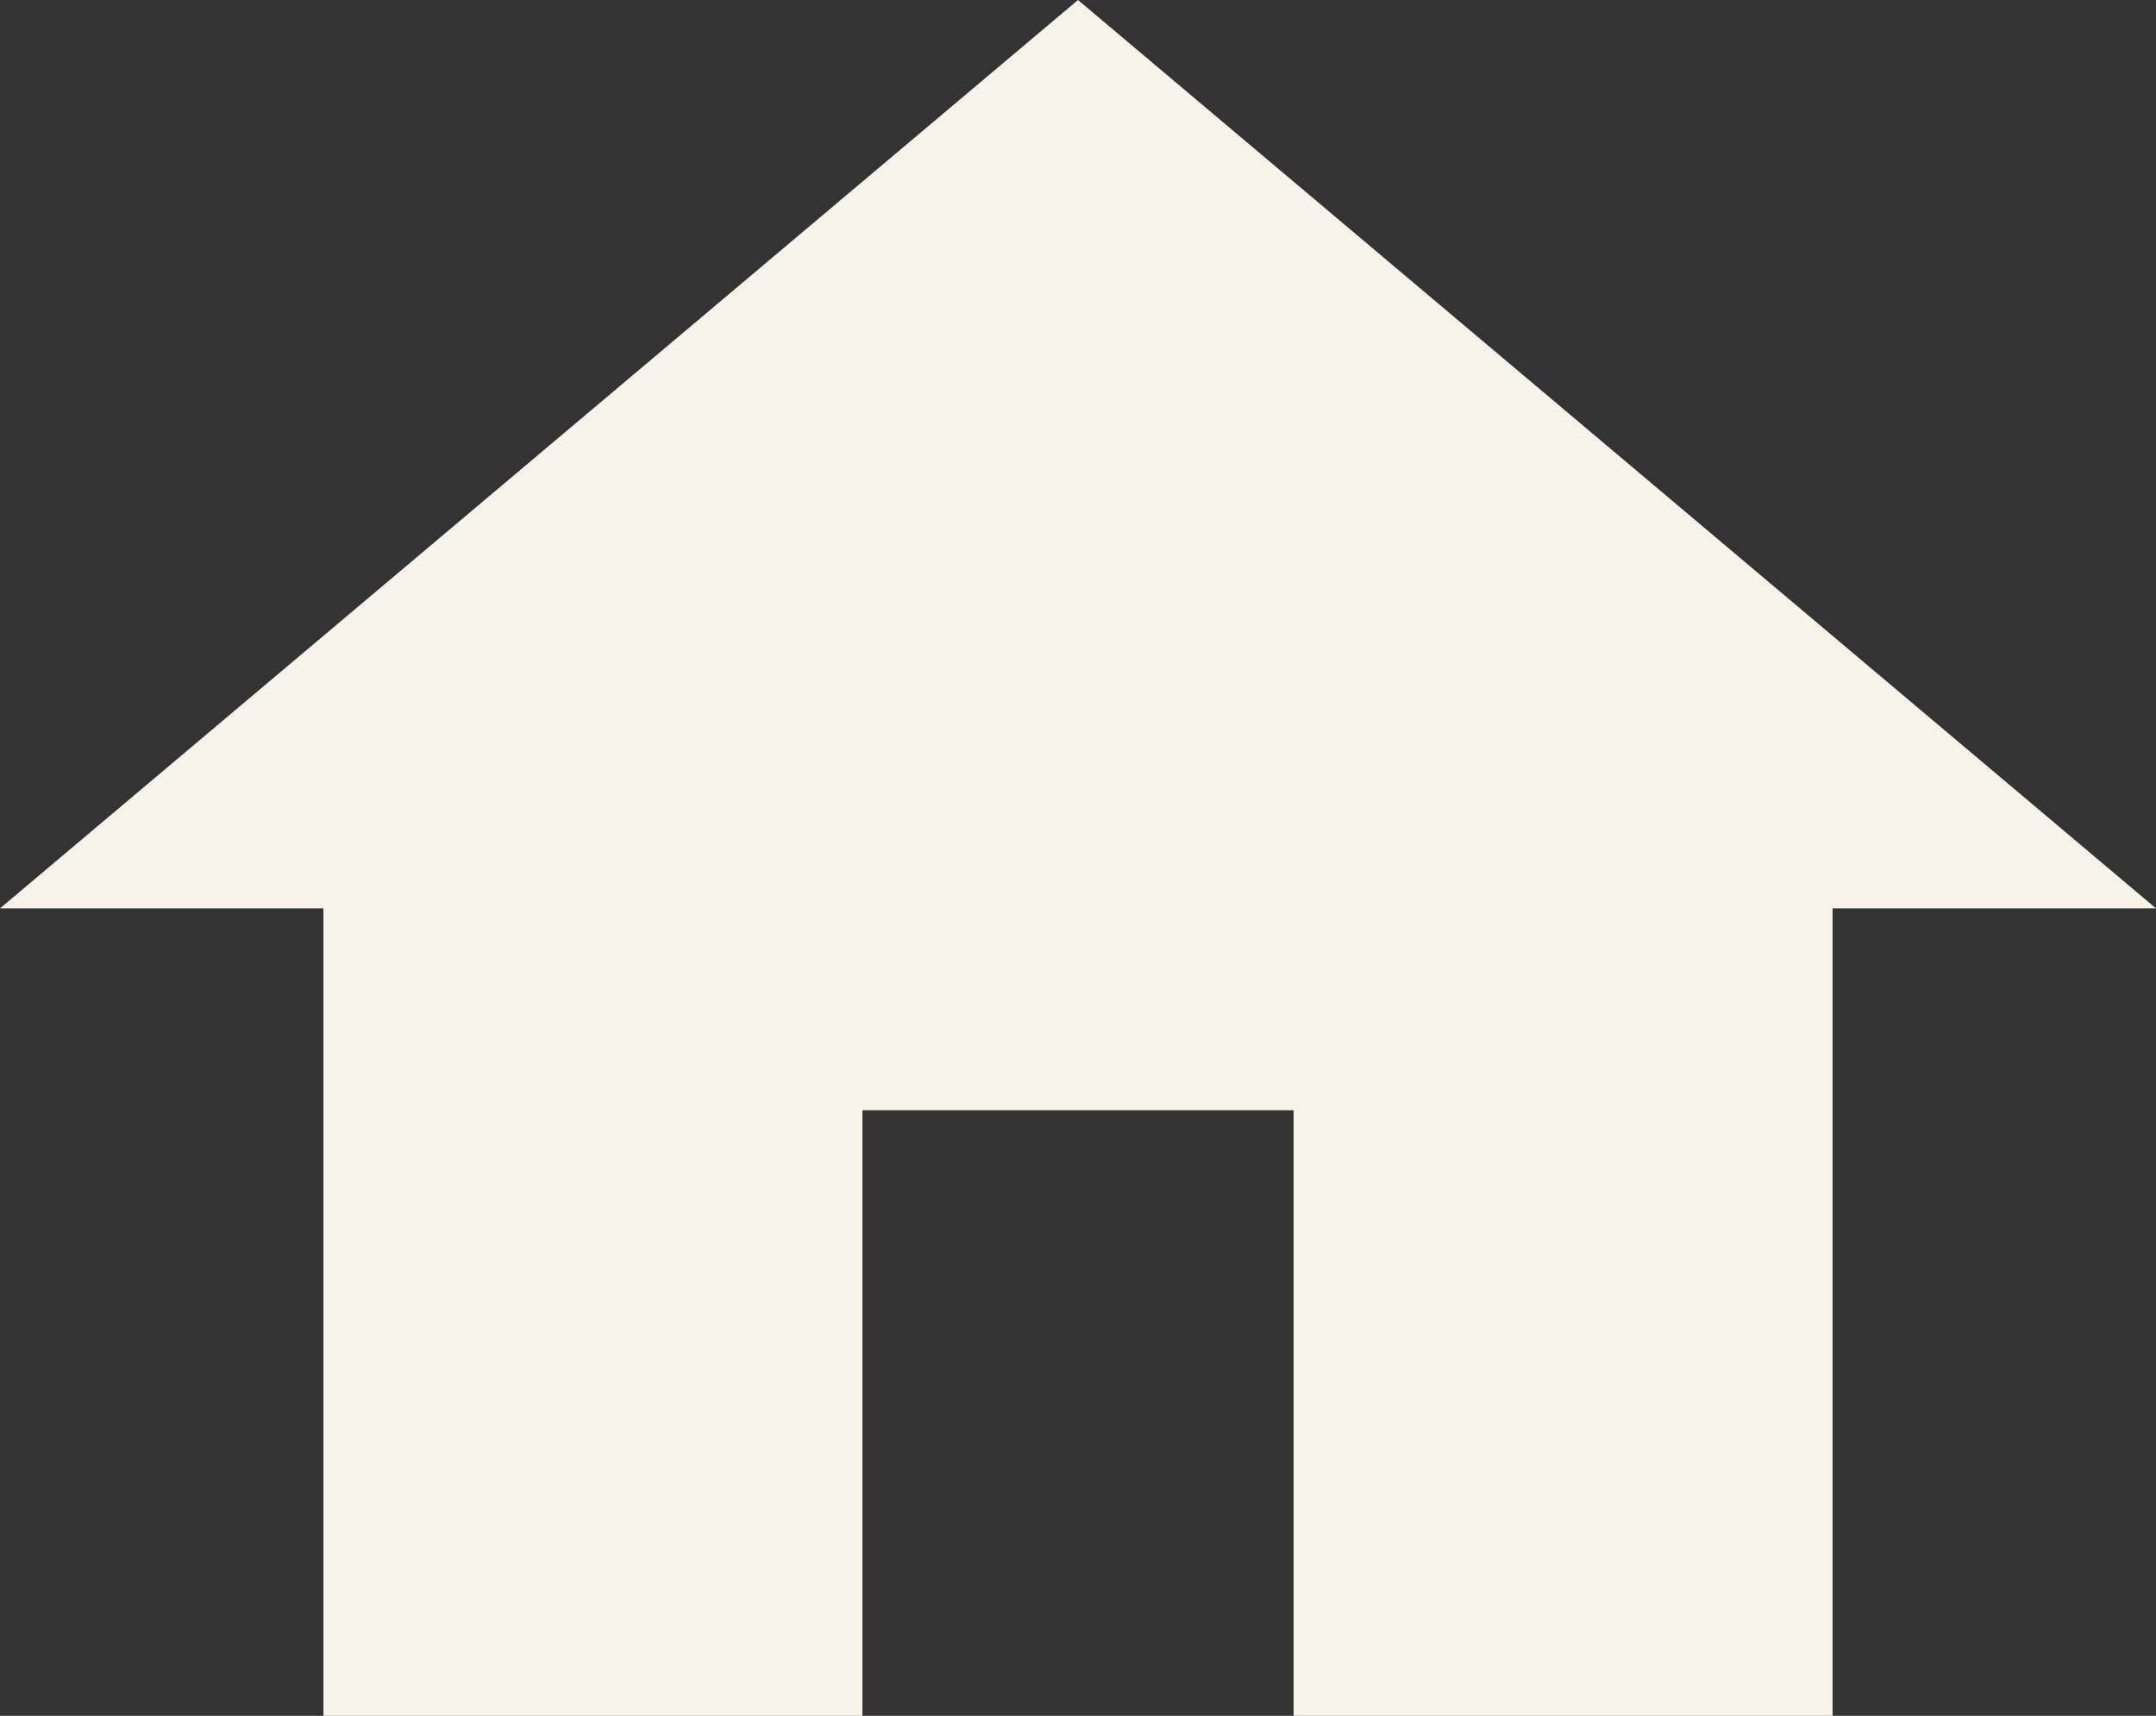 <svg width="49" height="39" viewBox="0 0 49 39" fill="none" xmlns="http://www.w3.org/2000/svg">
<rect x="0" y="0" width="49" height="39" fill="#333333" stroke="none"/>
<path d="M19.6 39V25.235H29.4V39H41.65V20.647H49L24.5 0L0 20.647H7.35V39H19.6Z" fill="#F8F3EA"/>
</svg>
